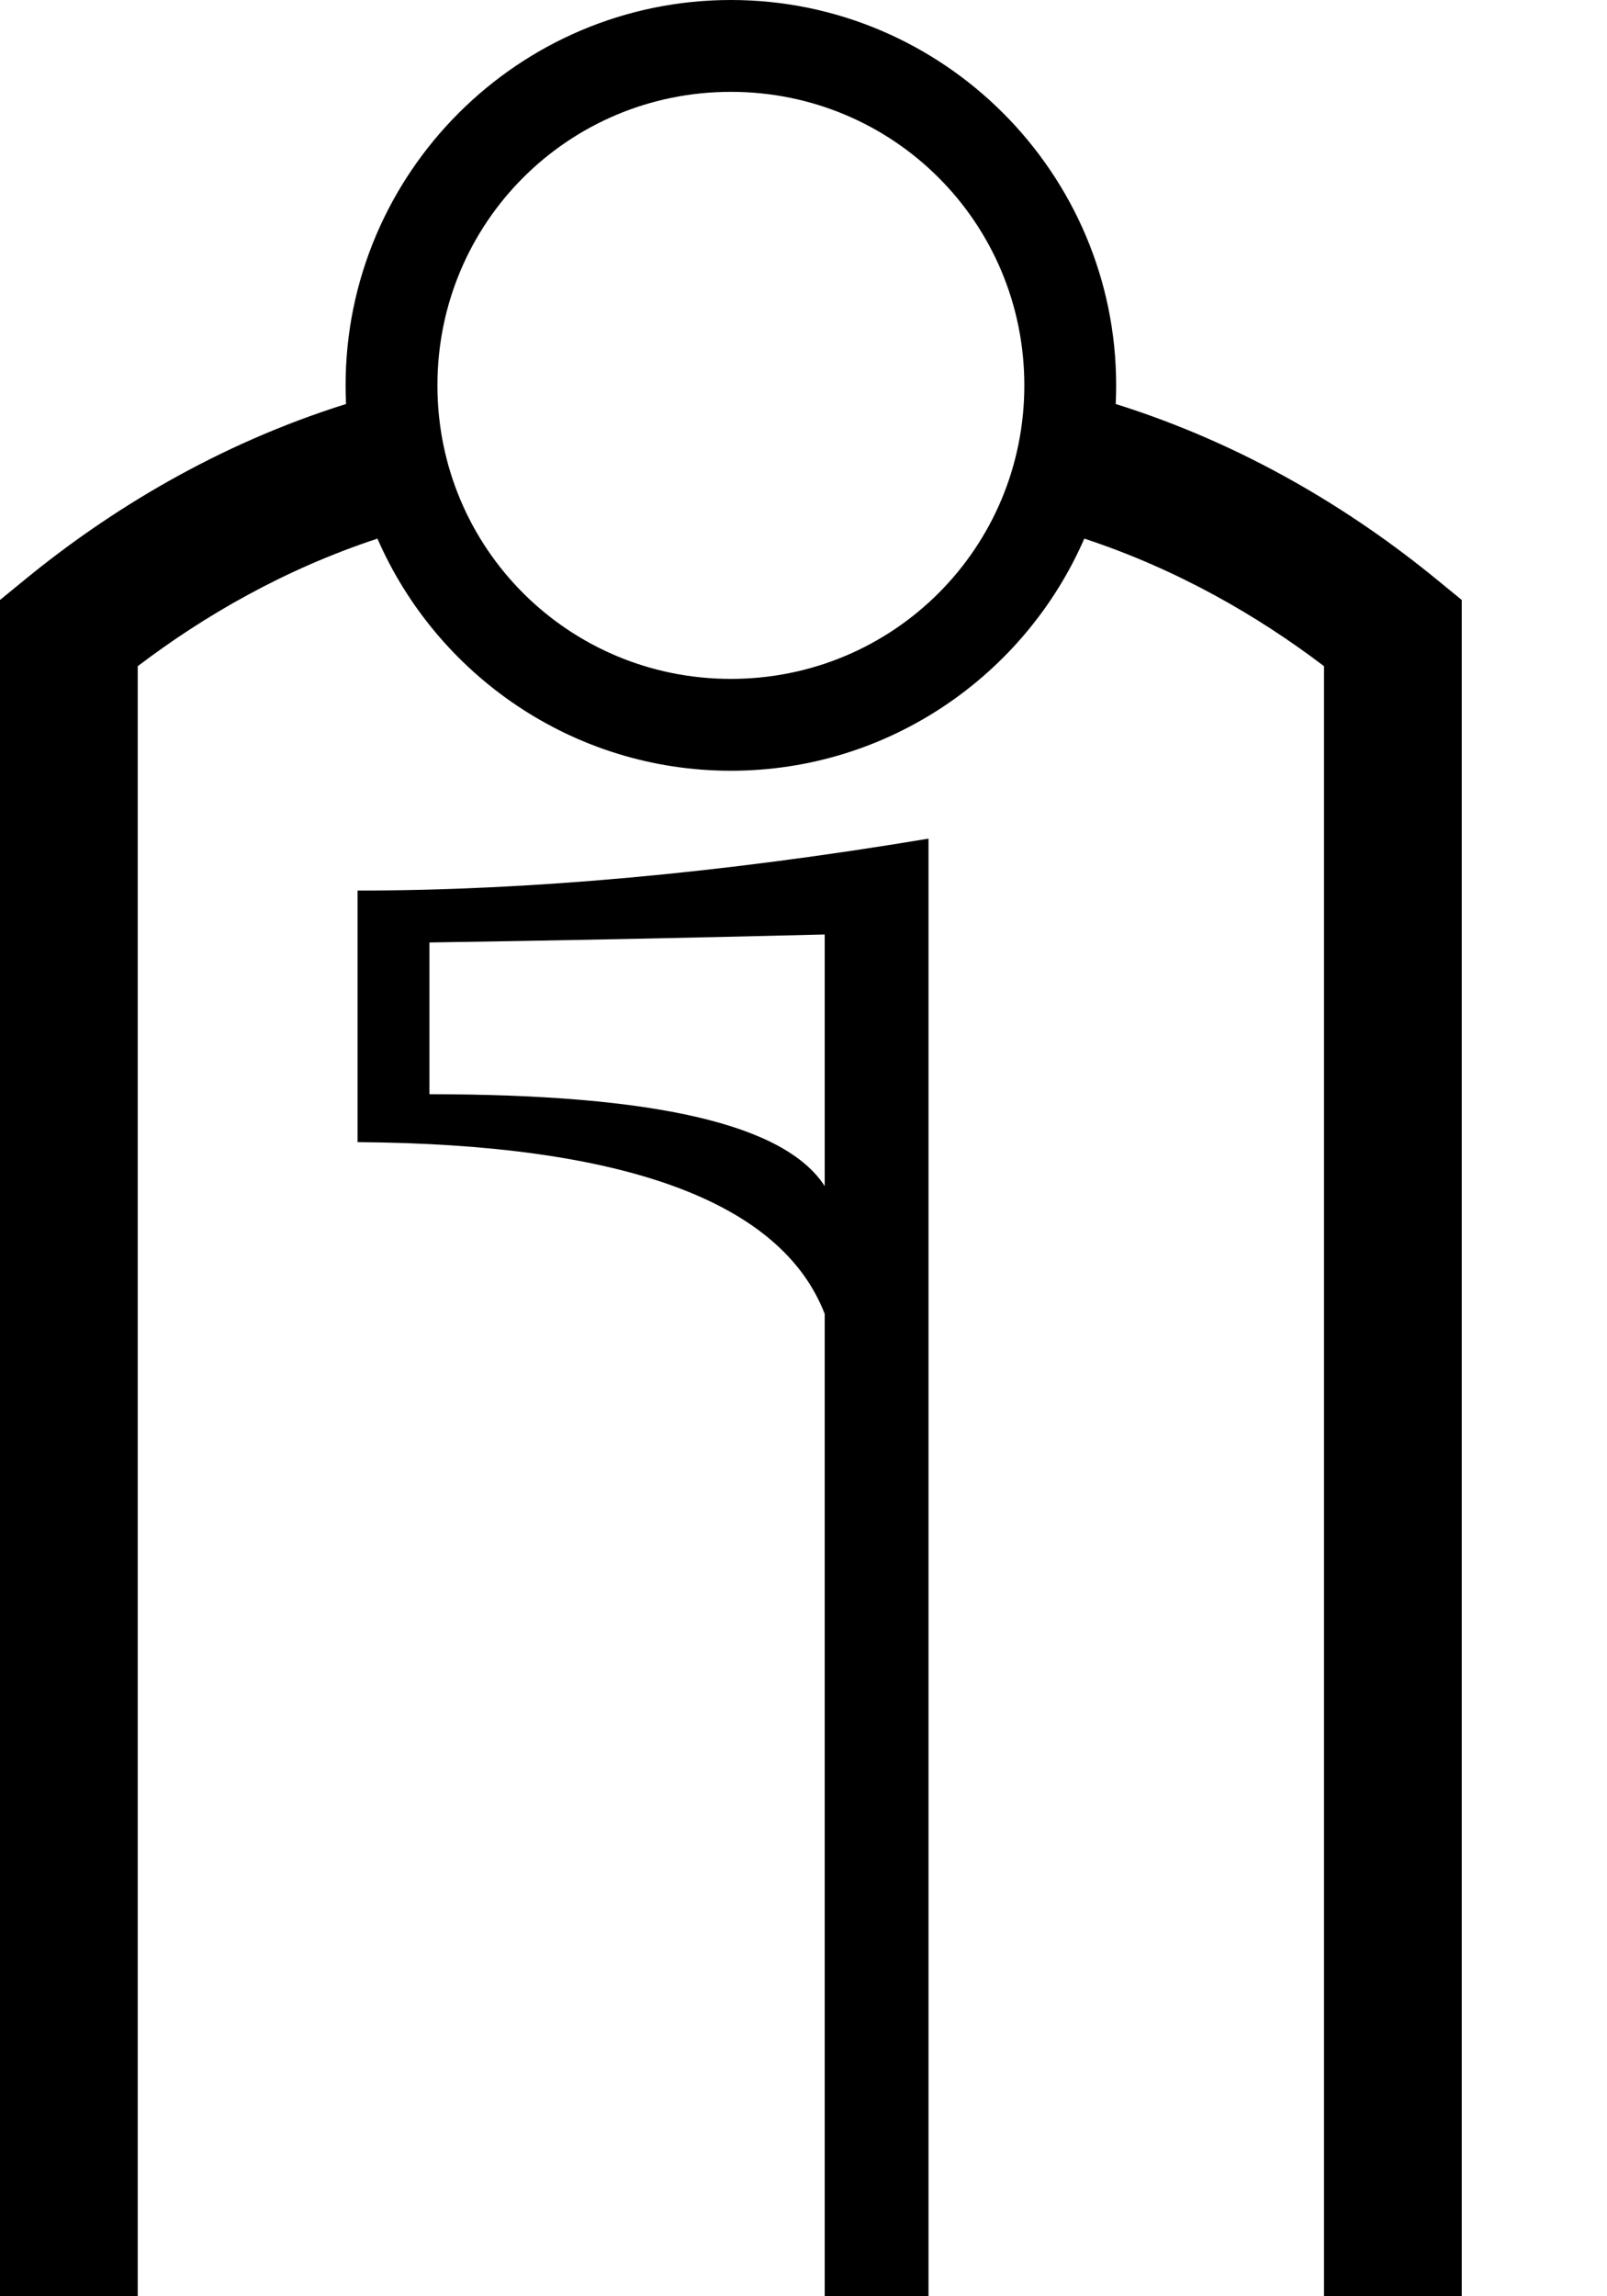 <?xml version="1.0" encoding="UTF-8" standalone="no"?>
<svg
   width="700"
   height="1000"
   id="svg4244"
   sodipodi:version="0.32"
   inkscape:version="1.4.2 (f4327f4, 2025-05-13)"
   sodipodi:docname="13FBB.svg"
   inkscape:output_extension="org.inkscape.output.svg.inkscape"
   version="1.0"
   xmlns:inkscape="http://www.inkscape.org/namespaces/inkscape"
   xmlns:sodipodi="http://sodipodi.sourceforge.net/DTD/sodipodi-0.dtd"
   xmlns="http://www.w3.org/2000/svg"
   xmlns:svg="http://www.w3.org/2000/svg"
   xmlns:rdf="http://www.w3.org/1999/02/22-rdf-syntax-ns#"
   xmlns:cc="http://creativecommons.org/ns#"
   xmlns:dc="http://purl.org/dc/elements/1.1/">
  <defs
     id="defs4249">
    <inkscape:perspective
       sodipodi:type="inkscape:persp3d"
       inkscape:vp_x="0 : 991.02004 : 1"
       inkscape:vp_y="0 : 1000 : 0"
       inkscape:vp_z="11.337407 : 991.02004 : 1"
       inkscape:persp3d-origin="5.6687036 : 988.02378 : 1"
       id="perspective4253" />
  </defs>
  <sodipodi:namedview
     inkscape:window-height="998"
     inkscape:window-width="1680"
     inkscape:pageshadow="2"
     inkscape:pageopacity="0.0"
     guidetolerance="10.0"
     gridtolerance="10.0"
     objecttolerance="10.0"
     borderopacity="1.0"
     bordercolor="#666666"
     pagecolor="#ffffff"
     id="base"
     showgrid="false"
     inkscape:zoom="0.53386562"
     inkscape:cx="471.09233"
     inkscape:cy="574.11451"
     inkscape:window-x="-8"
     inkscape:window-y="-8"
     inkscape:current-layer="svg4244"
     inkscape:showpageshadow="2"
     inkscape:pagecheckerboard="0"
     inkscape:deskcolor="#d1d1d1"
     inkscape:window-maximized="1"
     showguides="true">
    <sodipodi:guide
       position="150.539,834.783"
       orientation="1,0"
       id="guide1"
       inkscape:locked="false" />
    <sodipodi:guide
       position="486.191,836.522"
       orientation="1,0"
       id="guide2"
       inkscape:locked="false" />
    <sodipodi:guide
       position="260.927,0"
       orientation="0,-1"
       id="guide3"
       inkscape:locked="false" />
    <sodipodi:guide
       position="30,1000"
       orientation="-1,0"
       id="guide4"
       inkscape:locked="false"
       inkscape:label=""
       inkscape:color="rgb(0,134,229)" />
  </sodipodi:namedview>
  <path
     style="fill:#000000;stroke:none;stroke-width:1"
     d="m 404.452,365.217 c -90.306,15.051 -173.441,22.609 -248.696,22.609 v 109.565 c 115.655,0.792 184.467,25.669 203.478,74.783 V 1000 h 45.217 z m -45.217,41.739 v 109.565 c -17.427,-26.933 -73.947,-40 -172.174,-40 v -66.087 c 52.282,-0.792 108.801,-1.894 172.174,-3.478 z"
     id="path4" />
  <path
     id="path2"
     style="baseline-shift:baseline;display:inline;overflow:visible;vector-effect:none;fill:#000000;fill-rule:evenodd;stroke-linecap:round;enable-background:accumulate;stop-color:#000000;stop-opacity:1;opacity:1"
     d="M 318.365 0 C 225.914 0 150.539 75.375 150.539 167.826 C 150.539 170.545 150.604 173.248 150.732 175.936 C 94.498 193.572 47.645 222.297 11.002 252.277 L 0 261.281 L 0 1000 L 60 1000 L 60 290.111 C 88.892 268.157 123.95 247.886 164.412 234.564 C 190.299 293.962 249.61 335.652 318.365 335.652 C 387.121 335.652 446.432 293.962 472.318 234.564 C 512.78 247.886 547.839 268.157 576.73 290.111 L 576.73 1000 L 636.73 1000 L 636.73 261.281 L 625.729 252.277 C 589.086 222.297 542.232 193.572 485.998 175.936 C 486.127 173.248 486.191 170.545 486.191 167.826 C 486.191 75.375 410.816 0 318.365 0 z M 318.365 40 C 389.199 40 446.191 96.993 446.191 167.826 C 446.191 238.659 389.199 295.652 318.365 295.652 C 247.532 295.652 190.539 238.659 190.539 167.826 C 190.539 96.993 247.532 40 318.365 40 z " />
</svg>
